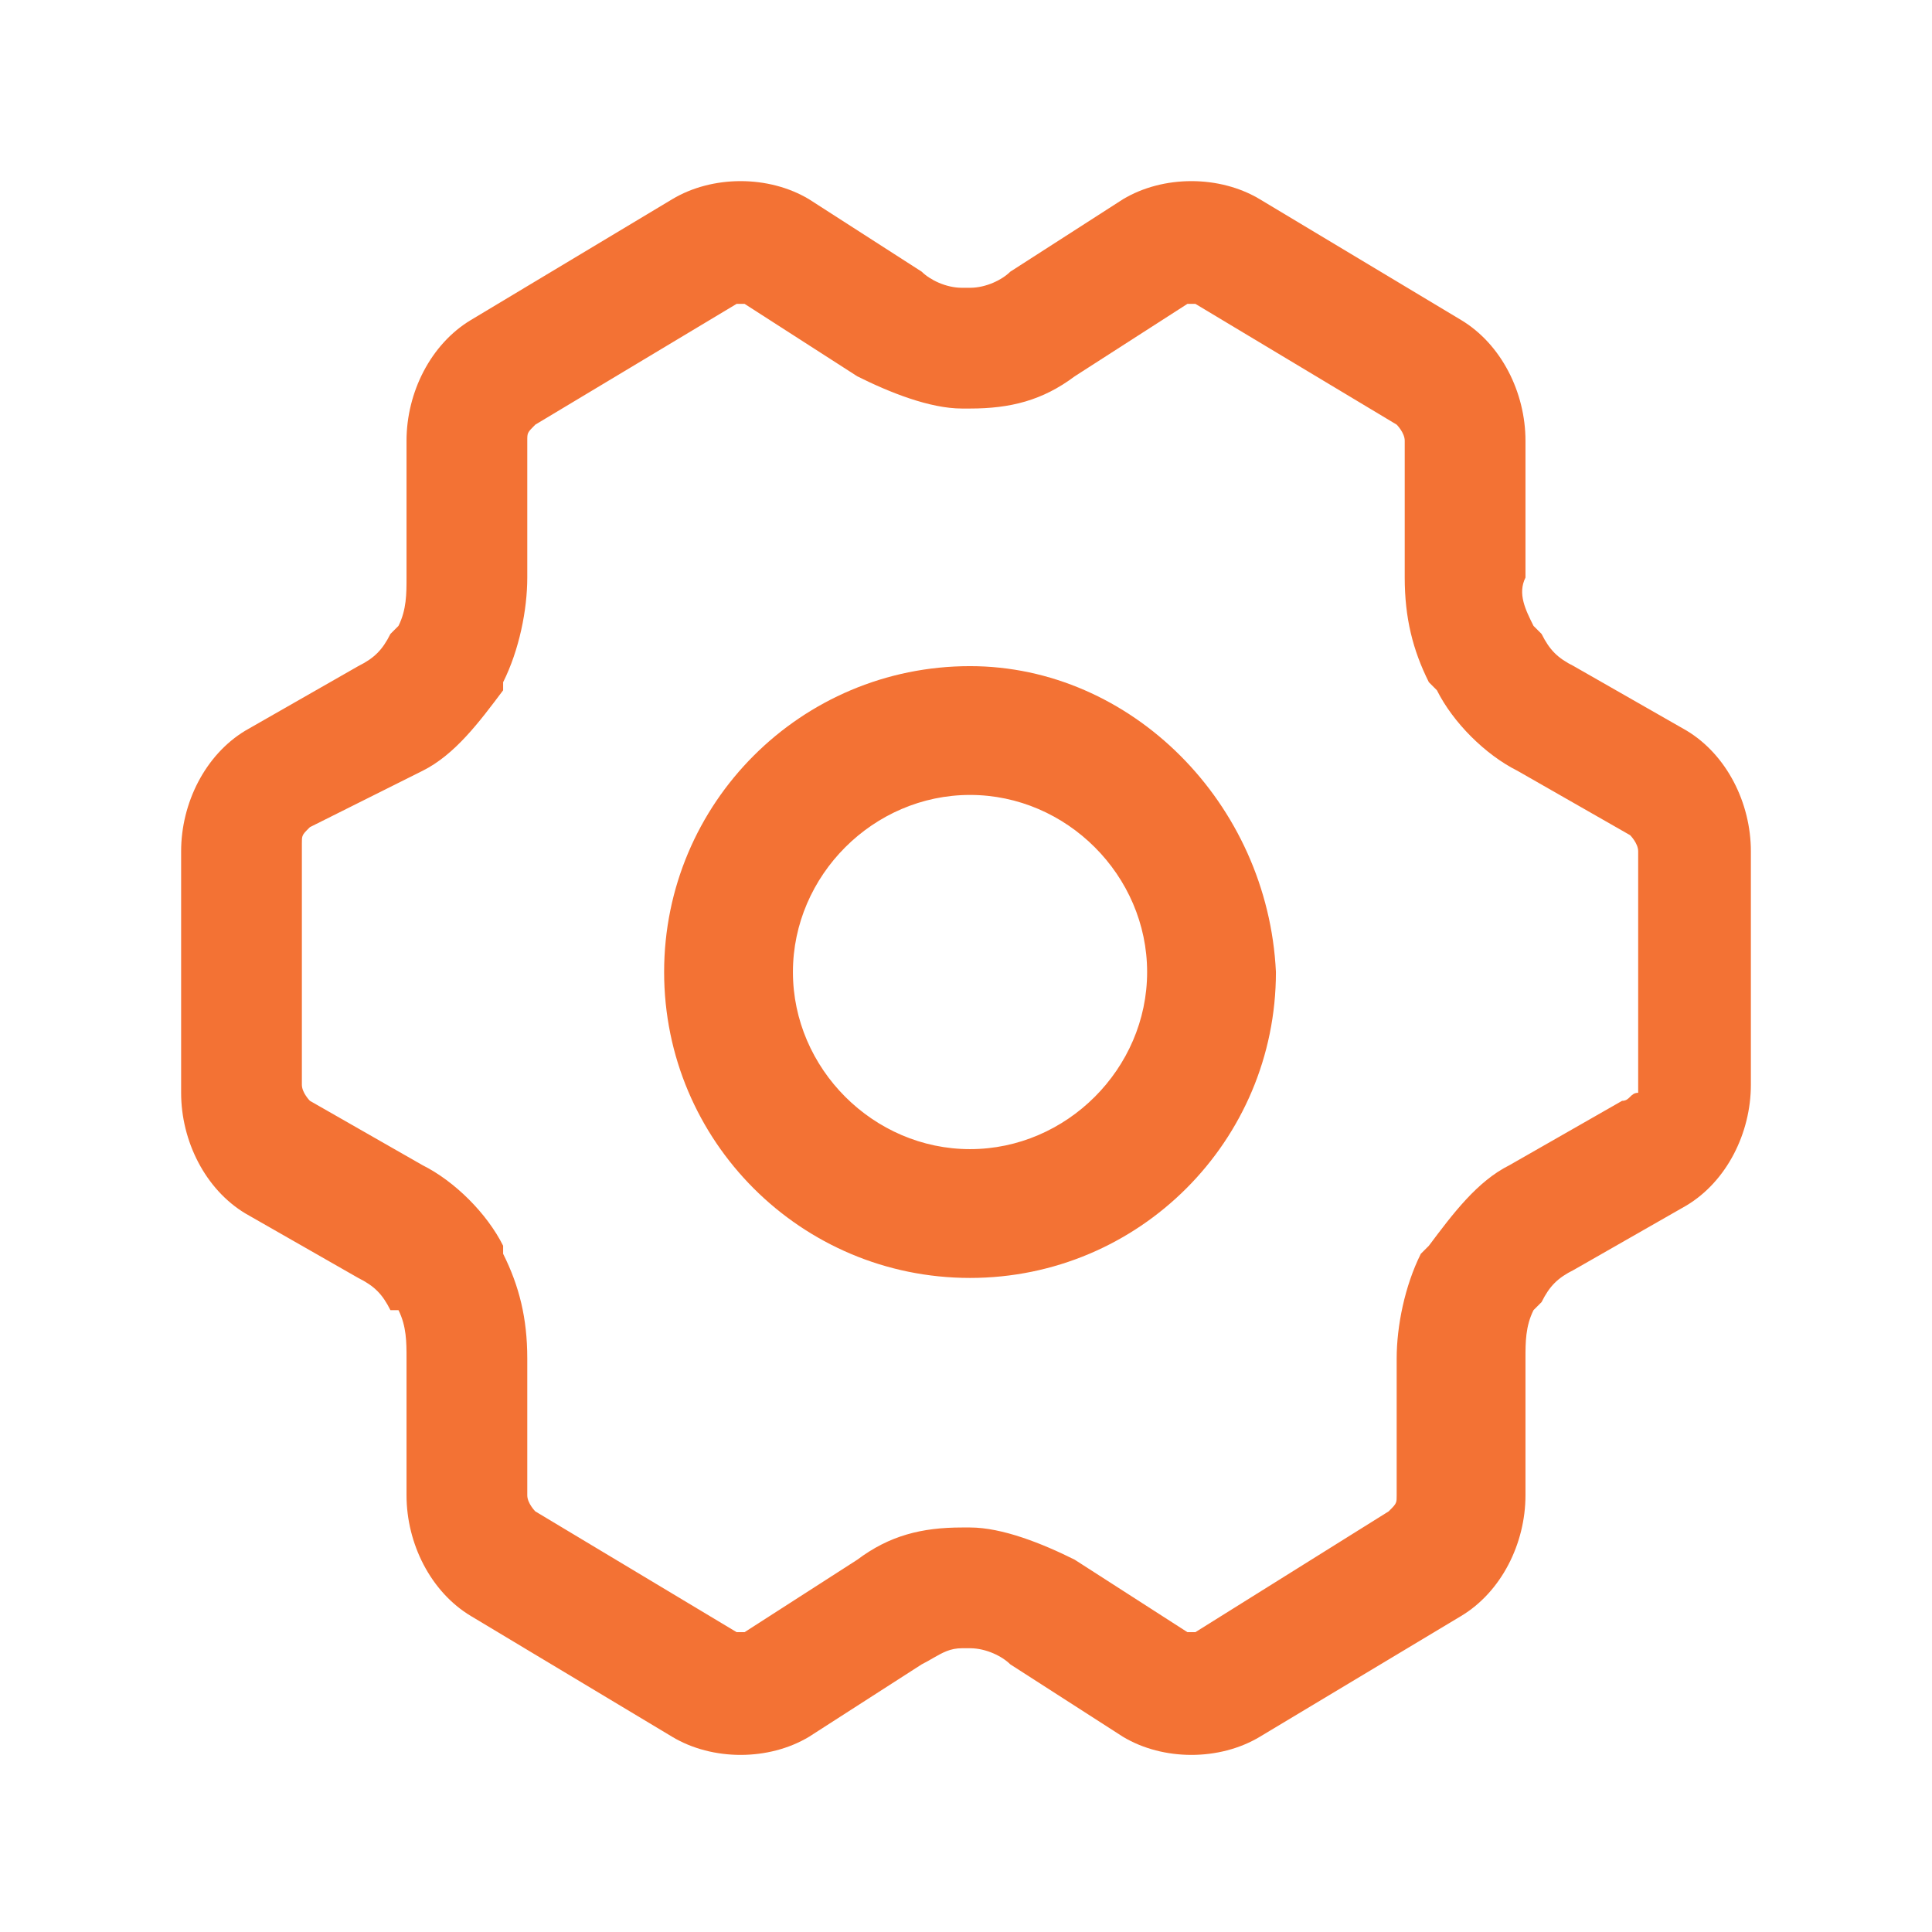 <svg width="24" height="24" viewBox="0 0 24 24" fill="none" xmlns="http://www.w3.org/2000/svg">
  <g clip-path="url(#clip0_2882_1909)">
    <path fill-rule="evenodd" clip-rule="evenodd" d="M20.95 9.075C21.45 9.375 21.75 9.975 21.75 10.575V13.475C21.75 14.075 21.45 14.675 20.95 14.975L19.55 15.775C19.35 15.875 19.25 15.975 19.15 16.175L19.05 16.275C18.95 16.475 18.95 16.675 18.95 16.875V18.575C18.95 19.175 18.65 19.775 18.15 20.075L15.65 21.575C15.15 21.875 14.45 21.875 13.95 21.575L12.55 20.675C12.45 20.575 12.25 20.475 12.05 20.475H11.95C11.804 20.475 11.711 20.529 11.593 20.596C11.55 20.621 11.504 20.648 11.45 20.675L10.05 21.575C9.55 21.875 8.85 21.875 8.35 21.575L5.85 20.075C5.35 19.775 5.05 19.175 5.05 18.575V16.875C5.05 16.675 5.05 16.475 4.95 16.275H4.85C4.75 16.075 4.65 15.975 4.45 15.875L3.05 15.075C2.55 14.775 2.25 14.175 2.25 13.575V10.575C2.25 9.975 2.55 9.375 3.05 9.075L4.45 8.275C4.65 8.175 4.75 8.075 4.85 7.875L4.95 7.775C5.05 7.575 5.05 7.375 5.05 7.175V5.475C5.05 4.875 5.35 4.275 5.85 3.975L8.35 2.475C8.85 2.175 9.55 2.175 10.05 2.475L11.45 3.375C11.55 3.475 11.75 3.575 11.95 3.575H12.05C12.25 3.575 12.45 3.475 12.55 3.375L13.95 2.475C14.45 2.175 15.15 2.175 15.65 2.475L18.15 3.975C18.65 4.275 18.95 4.875 18.95 5.475V7.175C18.85 7.375 18.95 7.575 19.05 7.775L19.15 7.875C19.25 8.075 19.35 8.175 19.55 8.275L20.95 9.075ZM18.75 14.475L20.15 13.675C20.2 13.675 20.225 13.65 20.25 13.625C20.275 13.6 20.3 13.575 20.35 13.575V10.575C20.35 10.475 20.25 10.375 20.25 10.375L18.85 9.575C18.45 9.375 18.05 8.975 17.85 8.575L17.75 8.475C17.55 8.075 17.45 7.675 17.45 7.175V5.475C17.45 5.375 17.35 5.275 17.35 5.275L14.85 3.775H14.75L13.35 4.675C12.95 4.975 12.55 5.075 12.05 5.075H11.95C11.55 5.075 11.05 4.875 10.65 4.675L9.25 3.775H9.15L6.65 5.275C6.55 5.375 6.55 5.375 6.55 5.475V7.175C6.55 7.575 6.45 8.075 6.25 8.475V8.575C5.95 8.975 5.65 9.375 5.25 9.575L3.85 10.275C3.792 10.332 3.768 10.357 3.758 10.386C3.75 10.408 3.75 10.432 3.75 10.475V13.475C3.75 13.575 3.85 13.675 3.85 13.675L5.25 14.475C5.65 14.675 6.05 15.075 6.25 15.475V15.575C6.45 15.975 6.55 16.375 6.55 16.875V18.575C6.55 18.675 6.65 18.775 6.65 18.775L9.15 20.275H9.25L10.65 19.375C11.05 19.075 11.45 18.975 11.95 18.975H12.05C12.45 18.975 12.95 19.175 13.35 19.375L14.75 20.275H14.85L17.25 18.775C17.308 18.718 17.332 18.693 17.342 18.664C17.35 18.642 17.35 18.617 17.35 18.575V16.875C17.35 16.475 17.45 15.975 17.65 15.575L17.75 15.475C18.05 15.075 18.35 14.675 18.75 14.475ZM8.25 12.075C8.25 9.975 9.95 8.275 12.05 8.275C14.05 8.275 15.75 9.975 15.85 12.075C15.85 14.175 14.15 15.875 12.05 15.875C9.95 15.875 8.25 14.175 8.25 12.075ZM9.85 12.075C9.85 13.275 10.85 14.275 12.05 14.275C13.25 14.275 14.25 13.275 14.25 12.075C14.25 10.875 13.25 9.875 12.05 9.875C10.85 9.875 9.85 10.875 9.85 12.075Z" fill="#F37234" />
  </g>
  <defs>
    <clipPath id="clip0_2882_1909">
      <rect width="20" height="20" fill="white" transform="translate(2 2)" />
    </clipPath>
  </defs>
</svg>
  